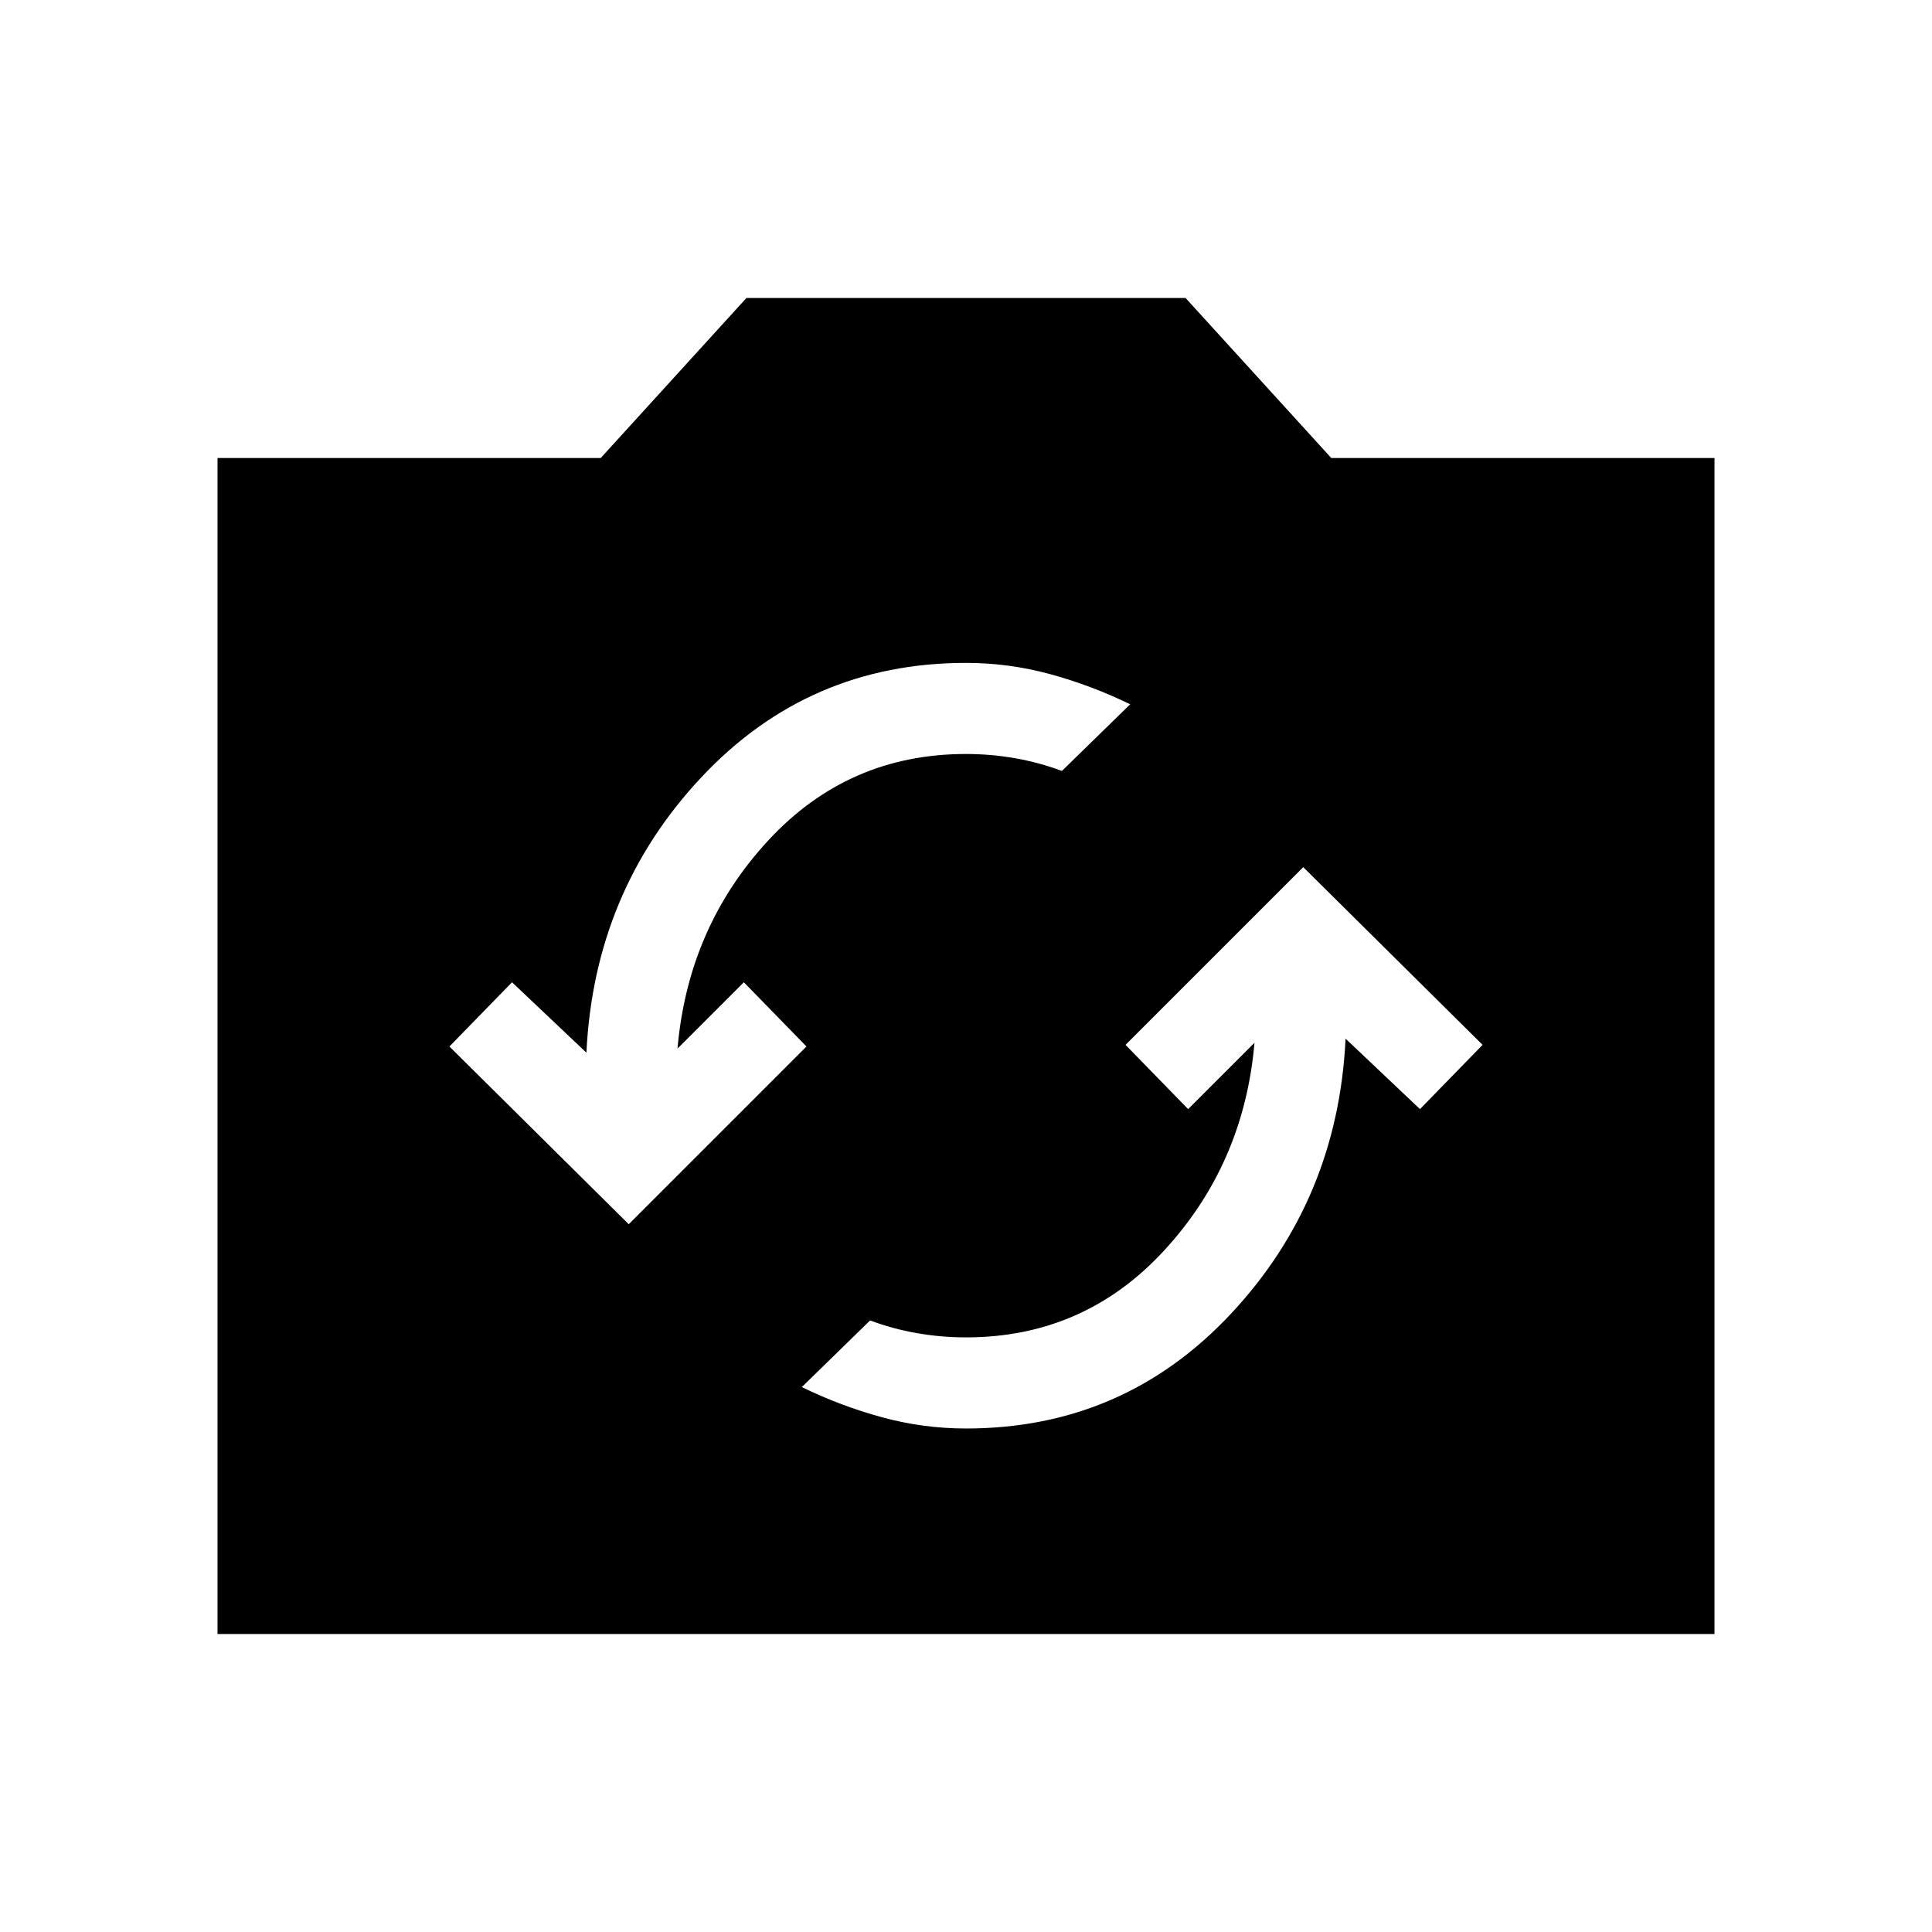 <svg xmlns="http://www.w3.org/2000/svg" height="24" viewBox="0 -960 960 960" width="24"><path d="M108.08-148.08v-584.34H298.5l72.39-79.5h218.22l72.39 79.5h190.42v584.34H108.08ZM480-250.19q78.19 0 131.48-56.83 53.29-56.83 57.13-136.87l36.97 35 31.11-31.92-89.11-88.3-88.31 88.3 31.11 31.92 32.97-32.96q-5.23 60.23-44.98 103.31-39.75 43.08-98.37 43.08-12.31 0-24.33-2.1-12.02-2.09-23.32-6.32l-33.93 33.11q19.27 9.39 39.77 14.98 20.5 5.6 41.81 5.6Zm-167.58-101.5L400.73-440l-31.11-31.92-32.97 32.96q5.23-60.23 44.98-103.31 39.75-43.08 98.37-43.08 12.31 0 24.33 2.1 12.02 2.1 23.32 6.33l33.93-33.12q-19.27-9.38-39.77-14.98-20.5-5.59-41.81-5.59-78.19 0-131.48 56.82-53.29 56.83-57.13 136.87l-36.97-35L223.31-440l89.11 88.31Z"/></svg>